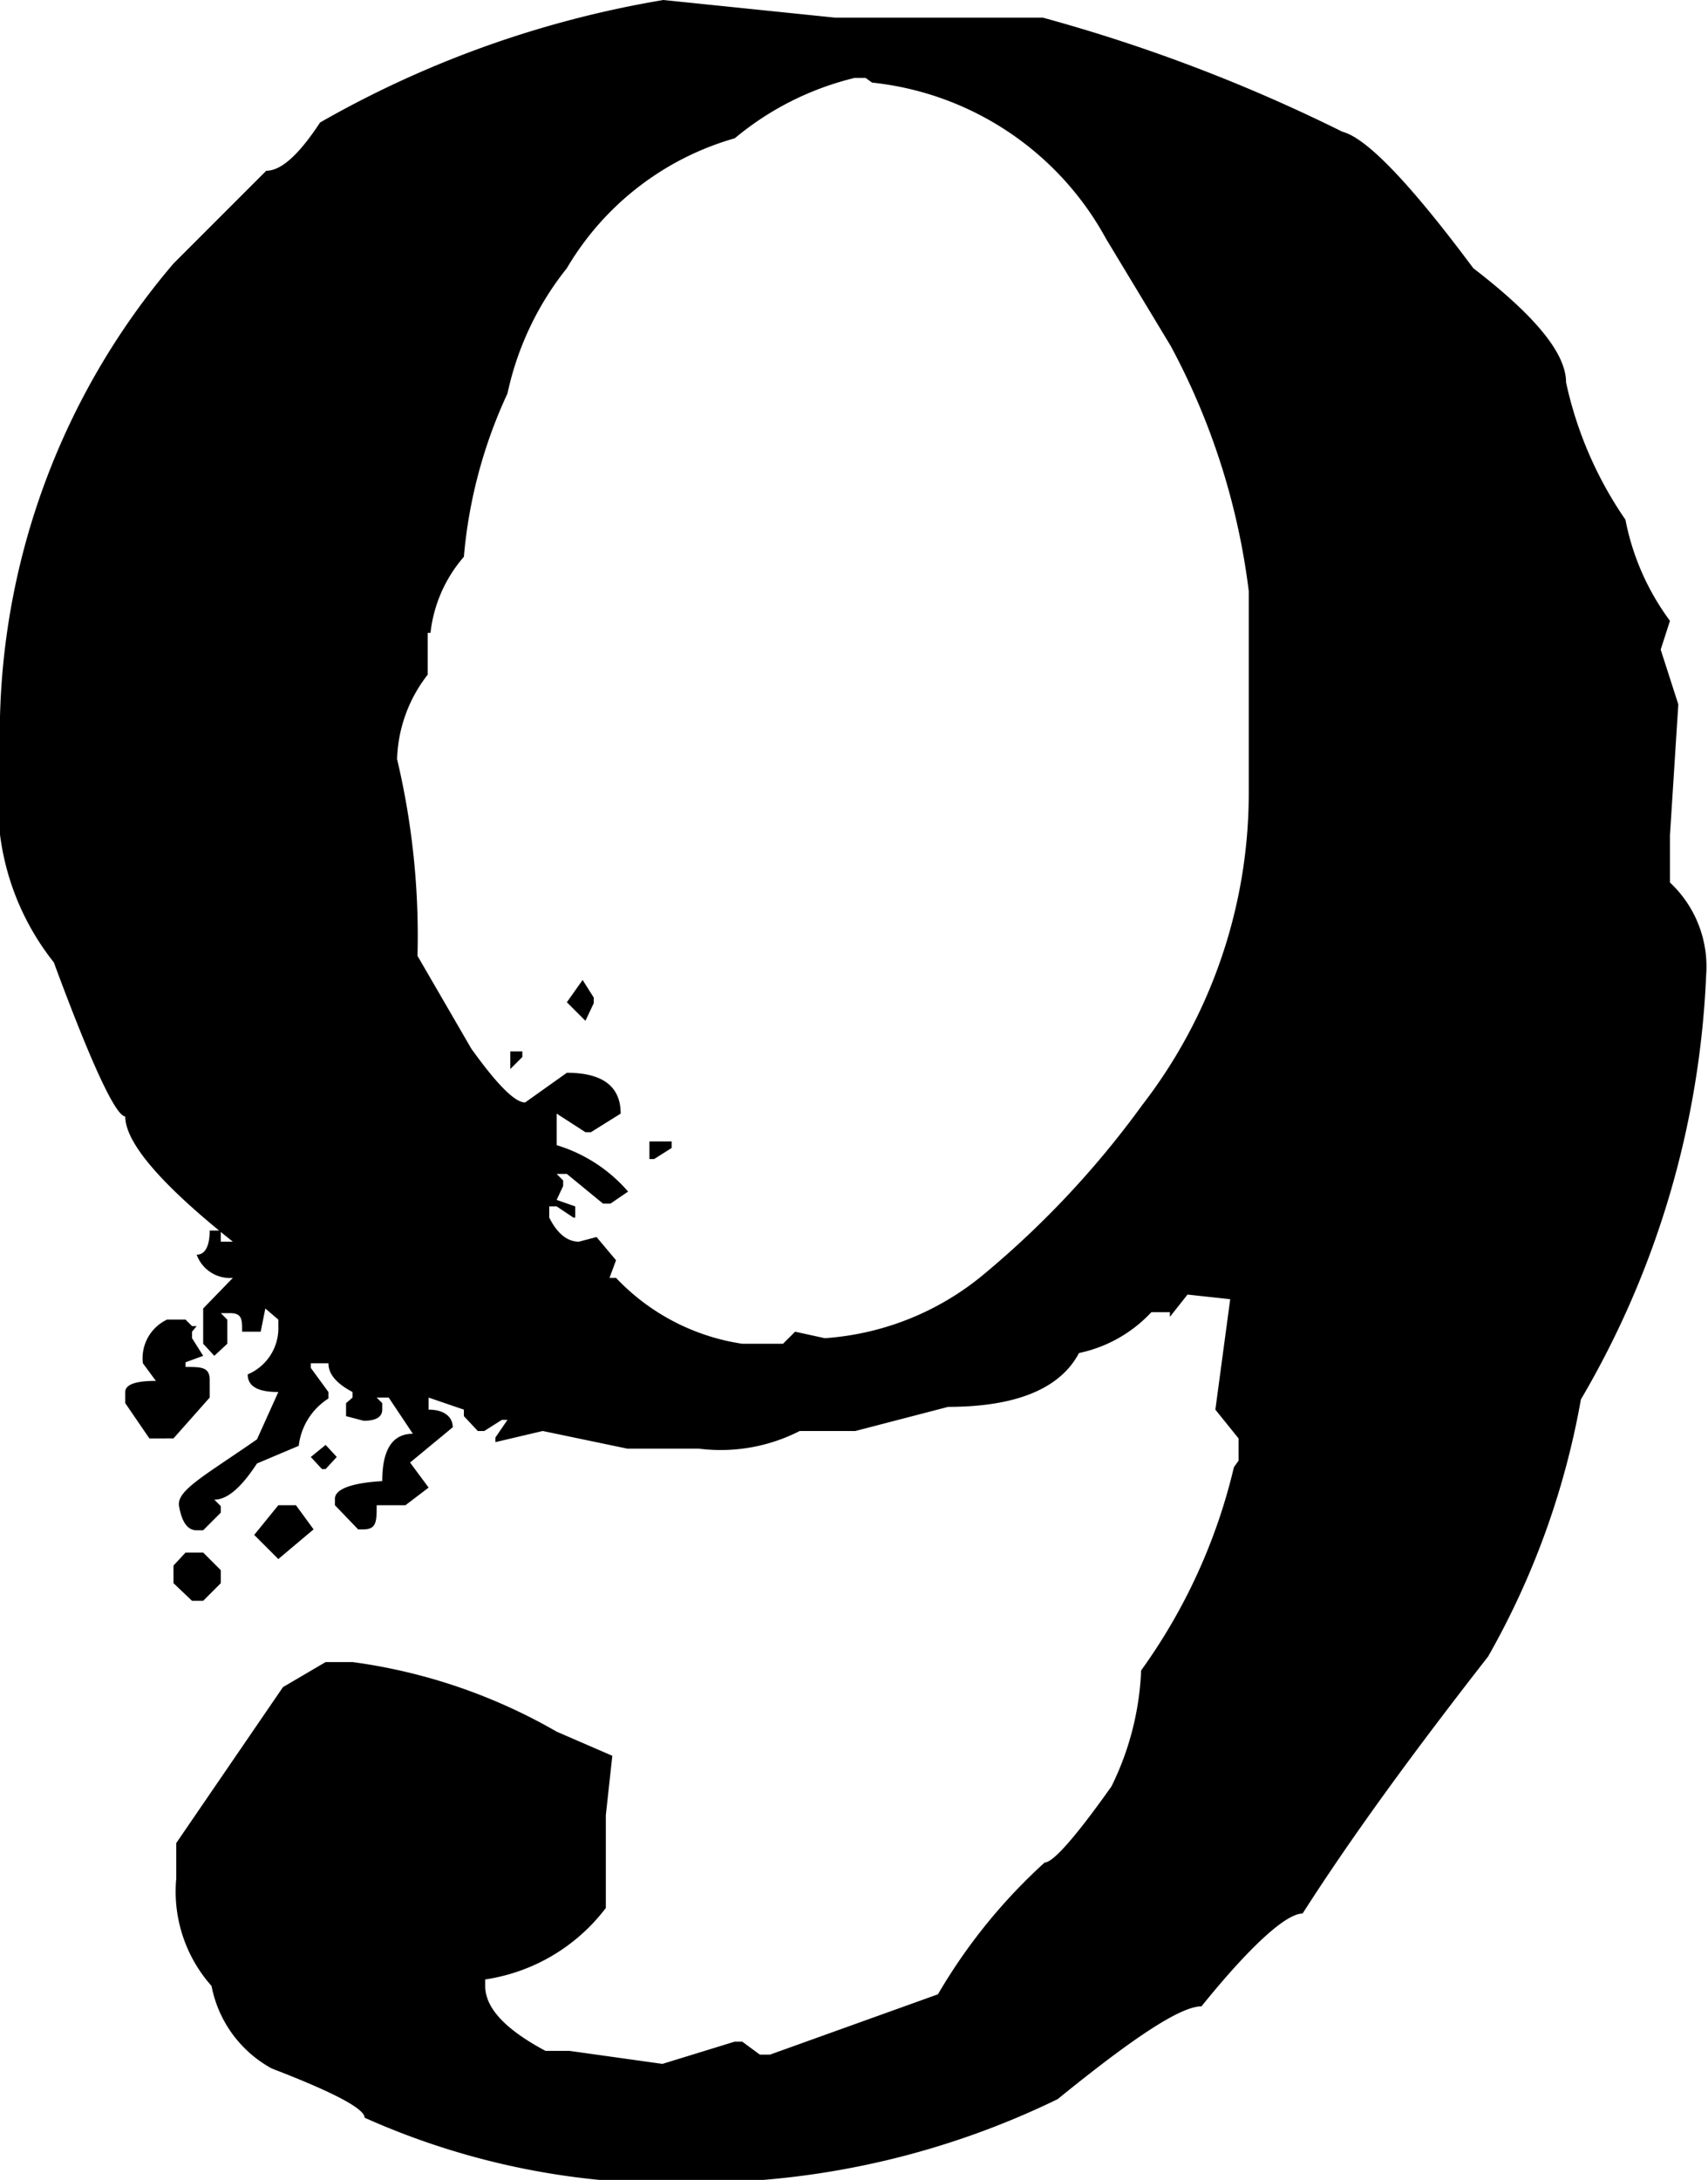 <svg xmlns="http://www.w3.org/2000/svg" viewBox="0 0 18.41 23.49"><title>numbers-9</title><g id="圖層_2" data-name="圖層 2"><g id="wordOnPaper"><path d="M7.15,0,9,.19h2.24a17.81,17.81,0,0,1,3.23,1.23q.39.1,1.41,1.47c.65.5,1,.91,1,1.23a4.15,4.15,0,0,0,.64,1.48A2.69,2.69,0,0,0,18,6.69L17.9,7l.19.59L18,9v.51a1.24,1.24,0,0,1,.39,1,9.84,9.84,0,0,1-1.35,4.57,8.65,8.65,0,0,1-1,2.77c-.78,1-1.45,1.91-2,2.77-.17,0-.54.32-1.09,1-.23,0-.75.35-1.55,1a8.94,8.94,0,0,1-3.79.9,8.11,8.11,0,0,1-3.68-.7c0-.1-.35-.28-1-.53a1.29,1.29,0,0,1-.65-.89,1.53,1.53,0,0,1-.38-1.16v-.38l1.15-1.68.46-.27H3.8A6,6,0,0,1,6,18.66l.6.26-.07.64v1a2,2,0,0,1-1.3.77v.07c0,.24.22.47.65.7h.26l1,.14L7.92,22H8l.19.14H8.3l1.81-.65a6,6,0,0,1,1.15-1.42c.09,0,.33-.27.72-.82A3.1,3.1,0,0,0,12.3,18a6.16,6.16,0,0,0,1-2.19l.05-.07V15.5l-.25-.31L13.26,14l-.46-.05-.19.24,0-.05h-.2a1.48,1.48,0,0,1-.78.44c-.2.38-.67.58-1.41.58l-1,.26H8.62a1.87,1.87,0,0,1-1.09.19H6.76l-.91-.19-.51.12v-.05l.13-.19H5.41l-.19.12H5.15L5,15.26l0-.07-.38-.13v.13c.17,0,.26.08.26.19l-.46.38.2.27-.25.19H4.06c0,.17,0,.26-.14.26H3.86l-.25-.26v-.07c0-.1.17-.17.51-.19q0-.51.33-.51l-.26-.39H4.06l.06.06v.07c0,.08-.07.12-.2.12l-.19-.05v-.14l.07-.06V15c-.17-.09-.26-.19-.26-.31H3.35v.05l.19.26v.07a.7.7,0,0,0-.32.51l-.45.19c-.17.26-.32.39-.46.39l.07.07v.07l-.19.19H2.12c-.1,0-.16-.09-.19-.26s.28-.33.84-.72L3,15c-.22,0-.33-.06-.33-.19A.54.54,0,0,0,3,14.29v-.07l-.14-.12-.05.25h-.2c0-.13,0-.2-.13-.2H2.38l.07.07v.26l-.14.13-.12-.13V14.1l.32-.33a.38.38,0,0,1-.39-.25c.09,0,.14-.09.14-.26h.12v.12h.13c-.78-.62-1.16-1.07-1.16-1.35-.1,0-.36-.55-.77-1.66A2.77,2.77,0,0,1,0,8.3V8.11A7.82,7.82,0,0,1,1.87,2.84l1-1c.16,0,.35-.17.58-.52A11.16,11.16,0,0,1,7.15,0ZM1.8,14.22H2l.07.07h.05l-.05.06v.07l.12.19L2,14.68v.05c.17,0,.26,0,.26.14v.19l-.39.44H1.61l-.26-.38V15q0-.12.33-.12l-.14-.19A.46.46,0,0,1,1.8,14.22ZM2,16.73h.19l.19.19v.14l-.19.19H2.07l-.2-.19v-.19Zm1-.51h.19l.19.26L3,16.8H3l-.26-.26Zm.51-.65.12.13-.12.13H3.47l-.12-.13Zm1.1-8.75v.45a1.55,1.55,0,0,0-.33.91A8.26,8.26,0,0,1,4.5,10.3l.58,1c.28.39.47.58.58.58l.45-.32c.39,0,.58.15.58.44l-.32.2H6.31L6,12l0,.34a1.65,1.65,0,0,1,.77.5l-.19.13H6.5l-.39-.32H6l.07.07v.06L6,12.93l.2.07v.12H6.18L6,13H5.92v.12c.09.18.2.26.32.26l.19-.05.21.25-.07.19h.07A2.35,2.35,0,0,0,8,14.48h.44l.13-.13.32.07a3,3,0,0,0,1.74-.71,10,10,0,0,0,1.68-1.8,5.5,5.5,0,0,0,1.15-3.35V6.37a7.52,7.52,0,0,0-.84-2.64l-.7-1.16A3.26,3.26,0,0,0,9.4.89L9.33.84H9.21a3.18,3.18,0,0,0-1.29.65,3.08,3.08,0,0,0-1.81,1.4,3.25,3.25,0,0,0-.64,1.35A5.23,5.23,0,0,0,5,6,1.5,1.5,0,0,0,4.64,6.82Zm.89,4.51h.13v.06l-.13.13Zm.78-.77.12.19v.06L6.31,11l-.2-.2Zm.9,1.74.06,0v.07l-.19.12H7v-.19Z"/></g></g></svg>